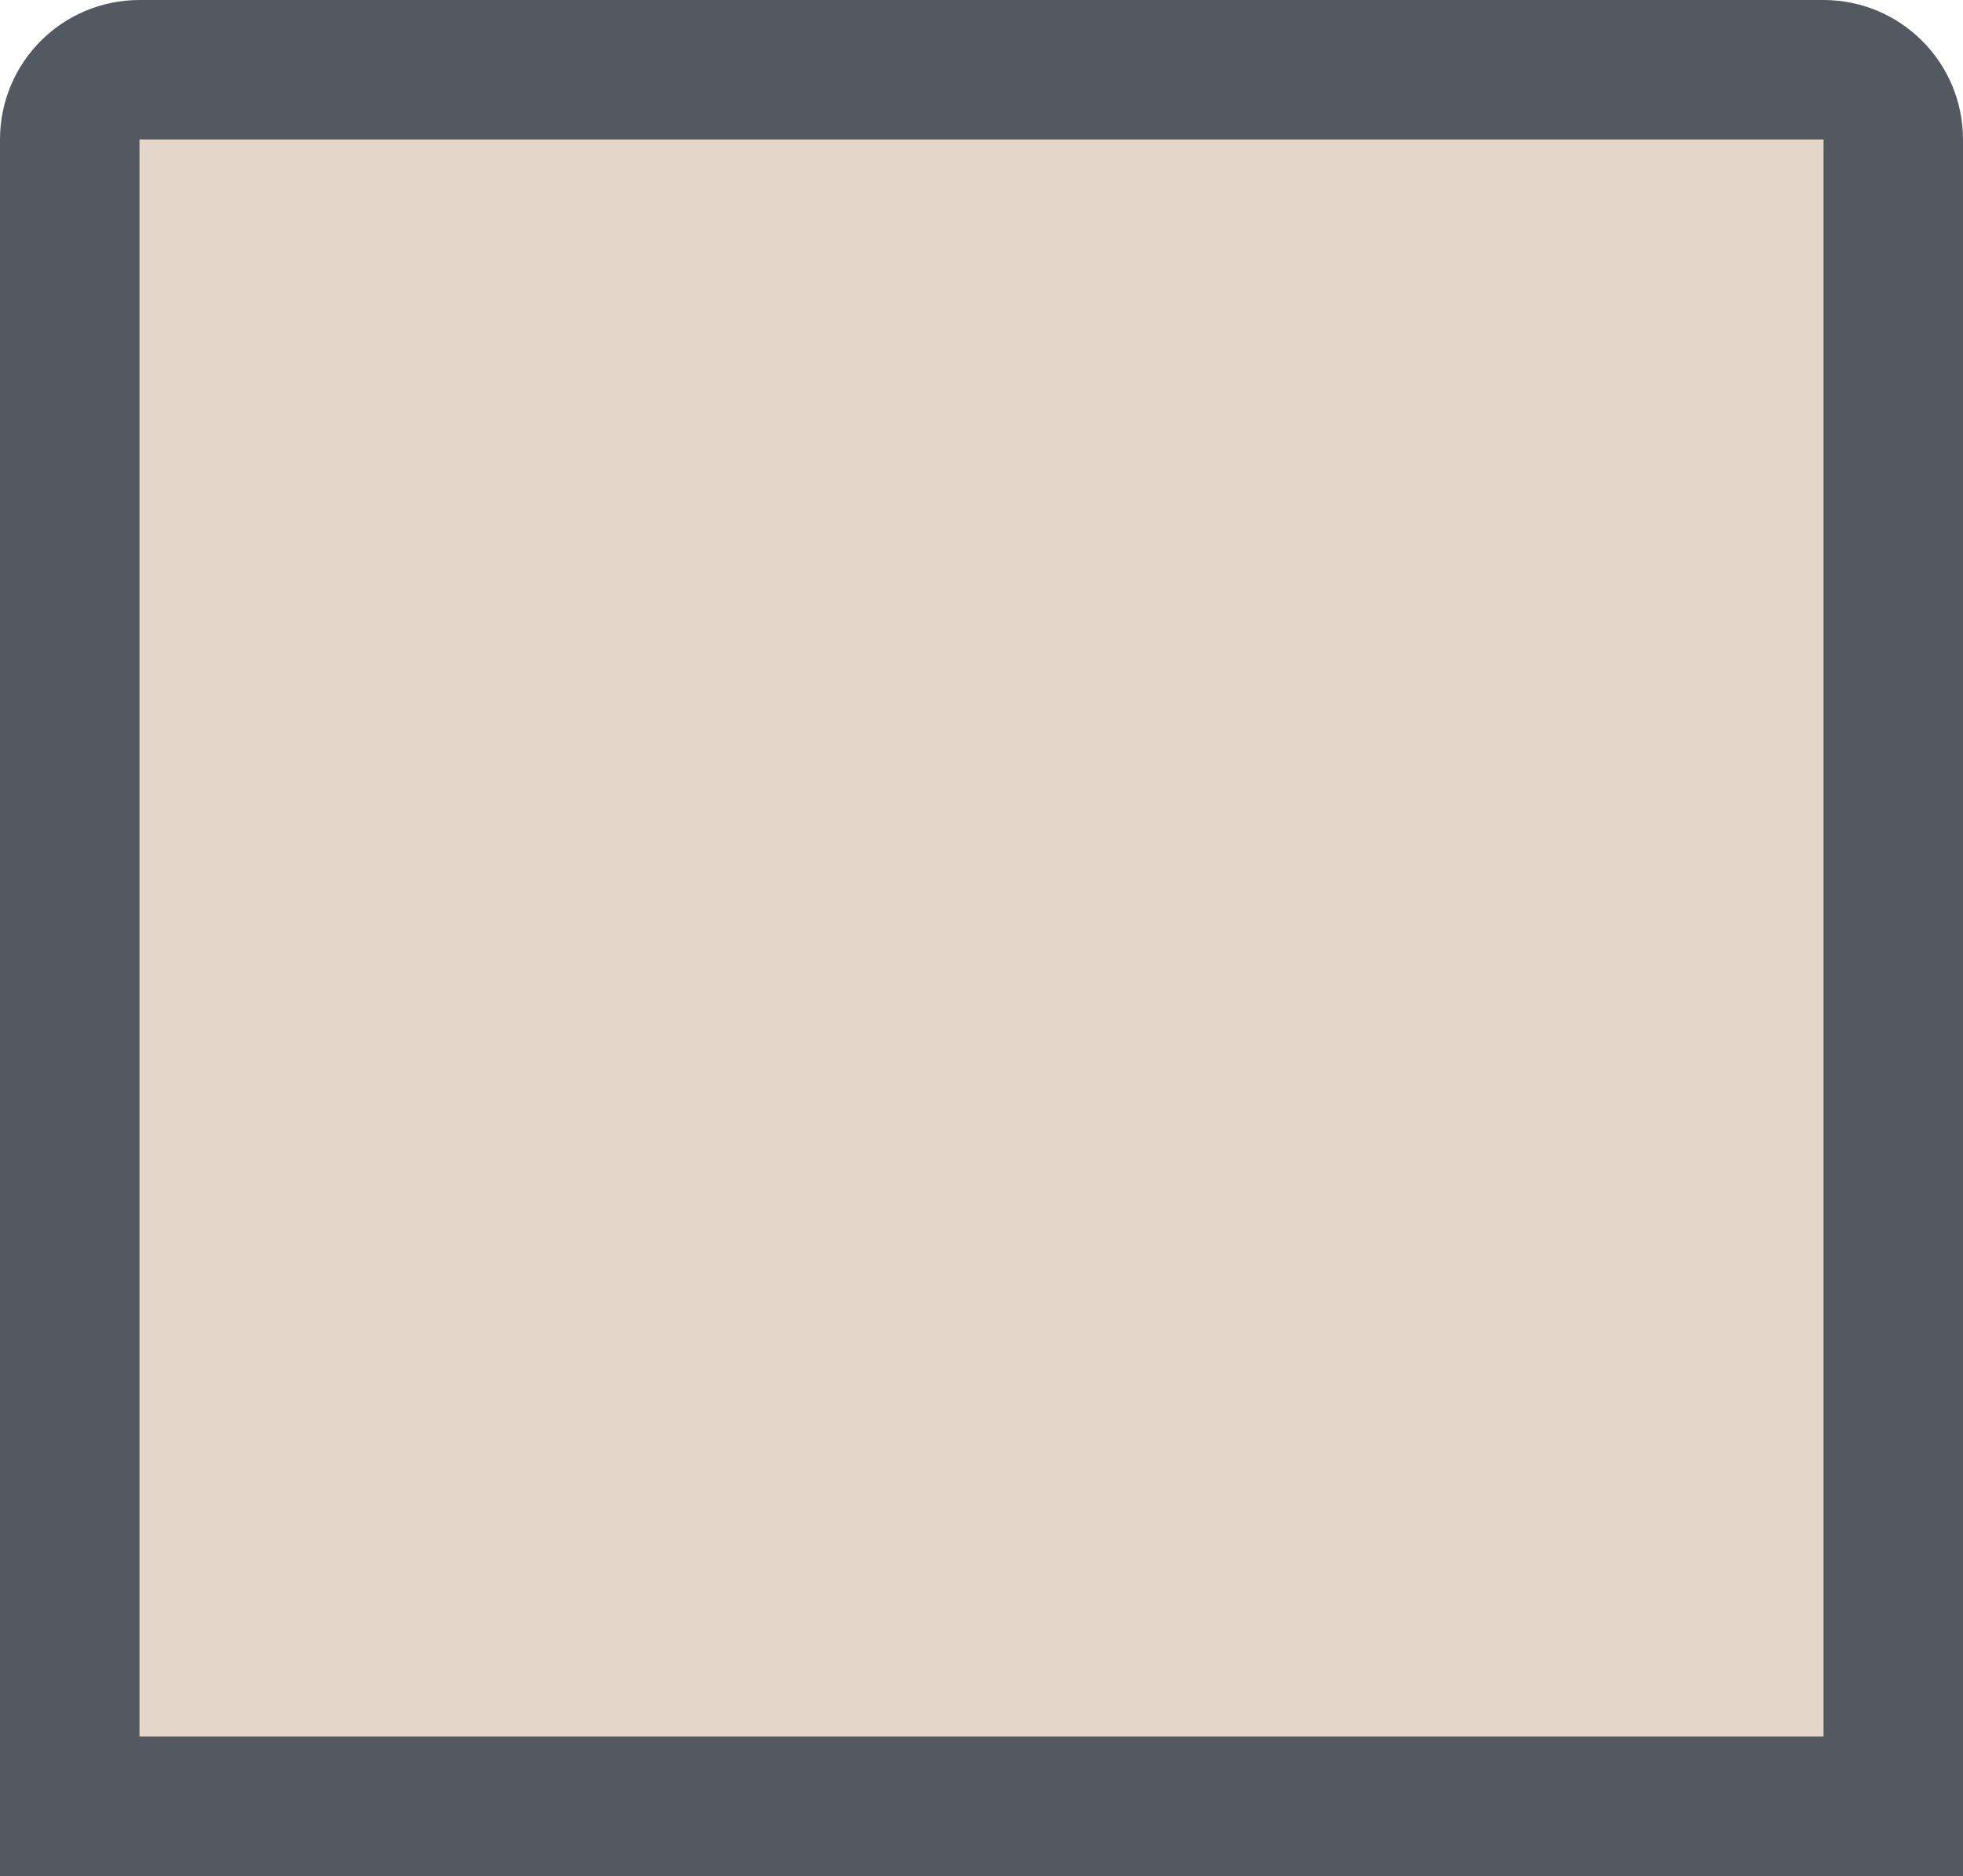 <svg width="563" height="538" viewBox="0 0 563 538" fill="none" xmlns="http://www.w3.org/2000/svg">
<path d="M40 20H523C534.046 20 543 28.954 543 40V518H20V40C20 28.954 28.954 20 40 20Z" fill="#BC9979" fill-opacity="0.4" stroke="#535861" stroke-width="40"/>
</svg>
